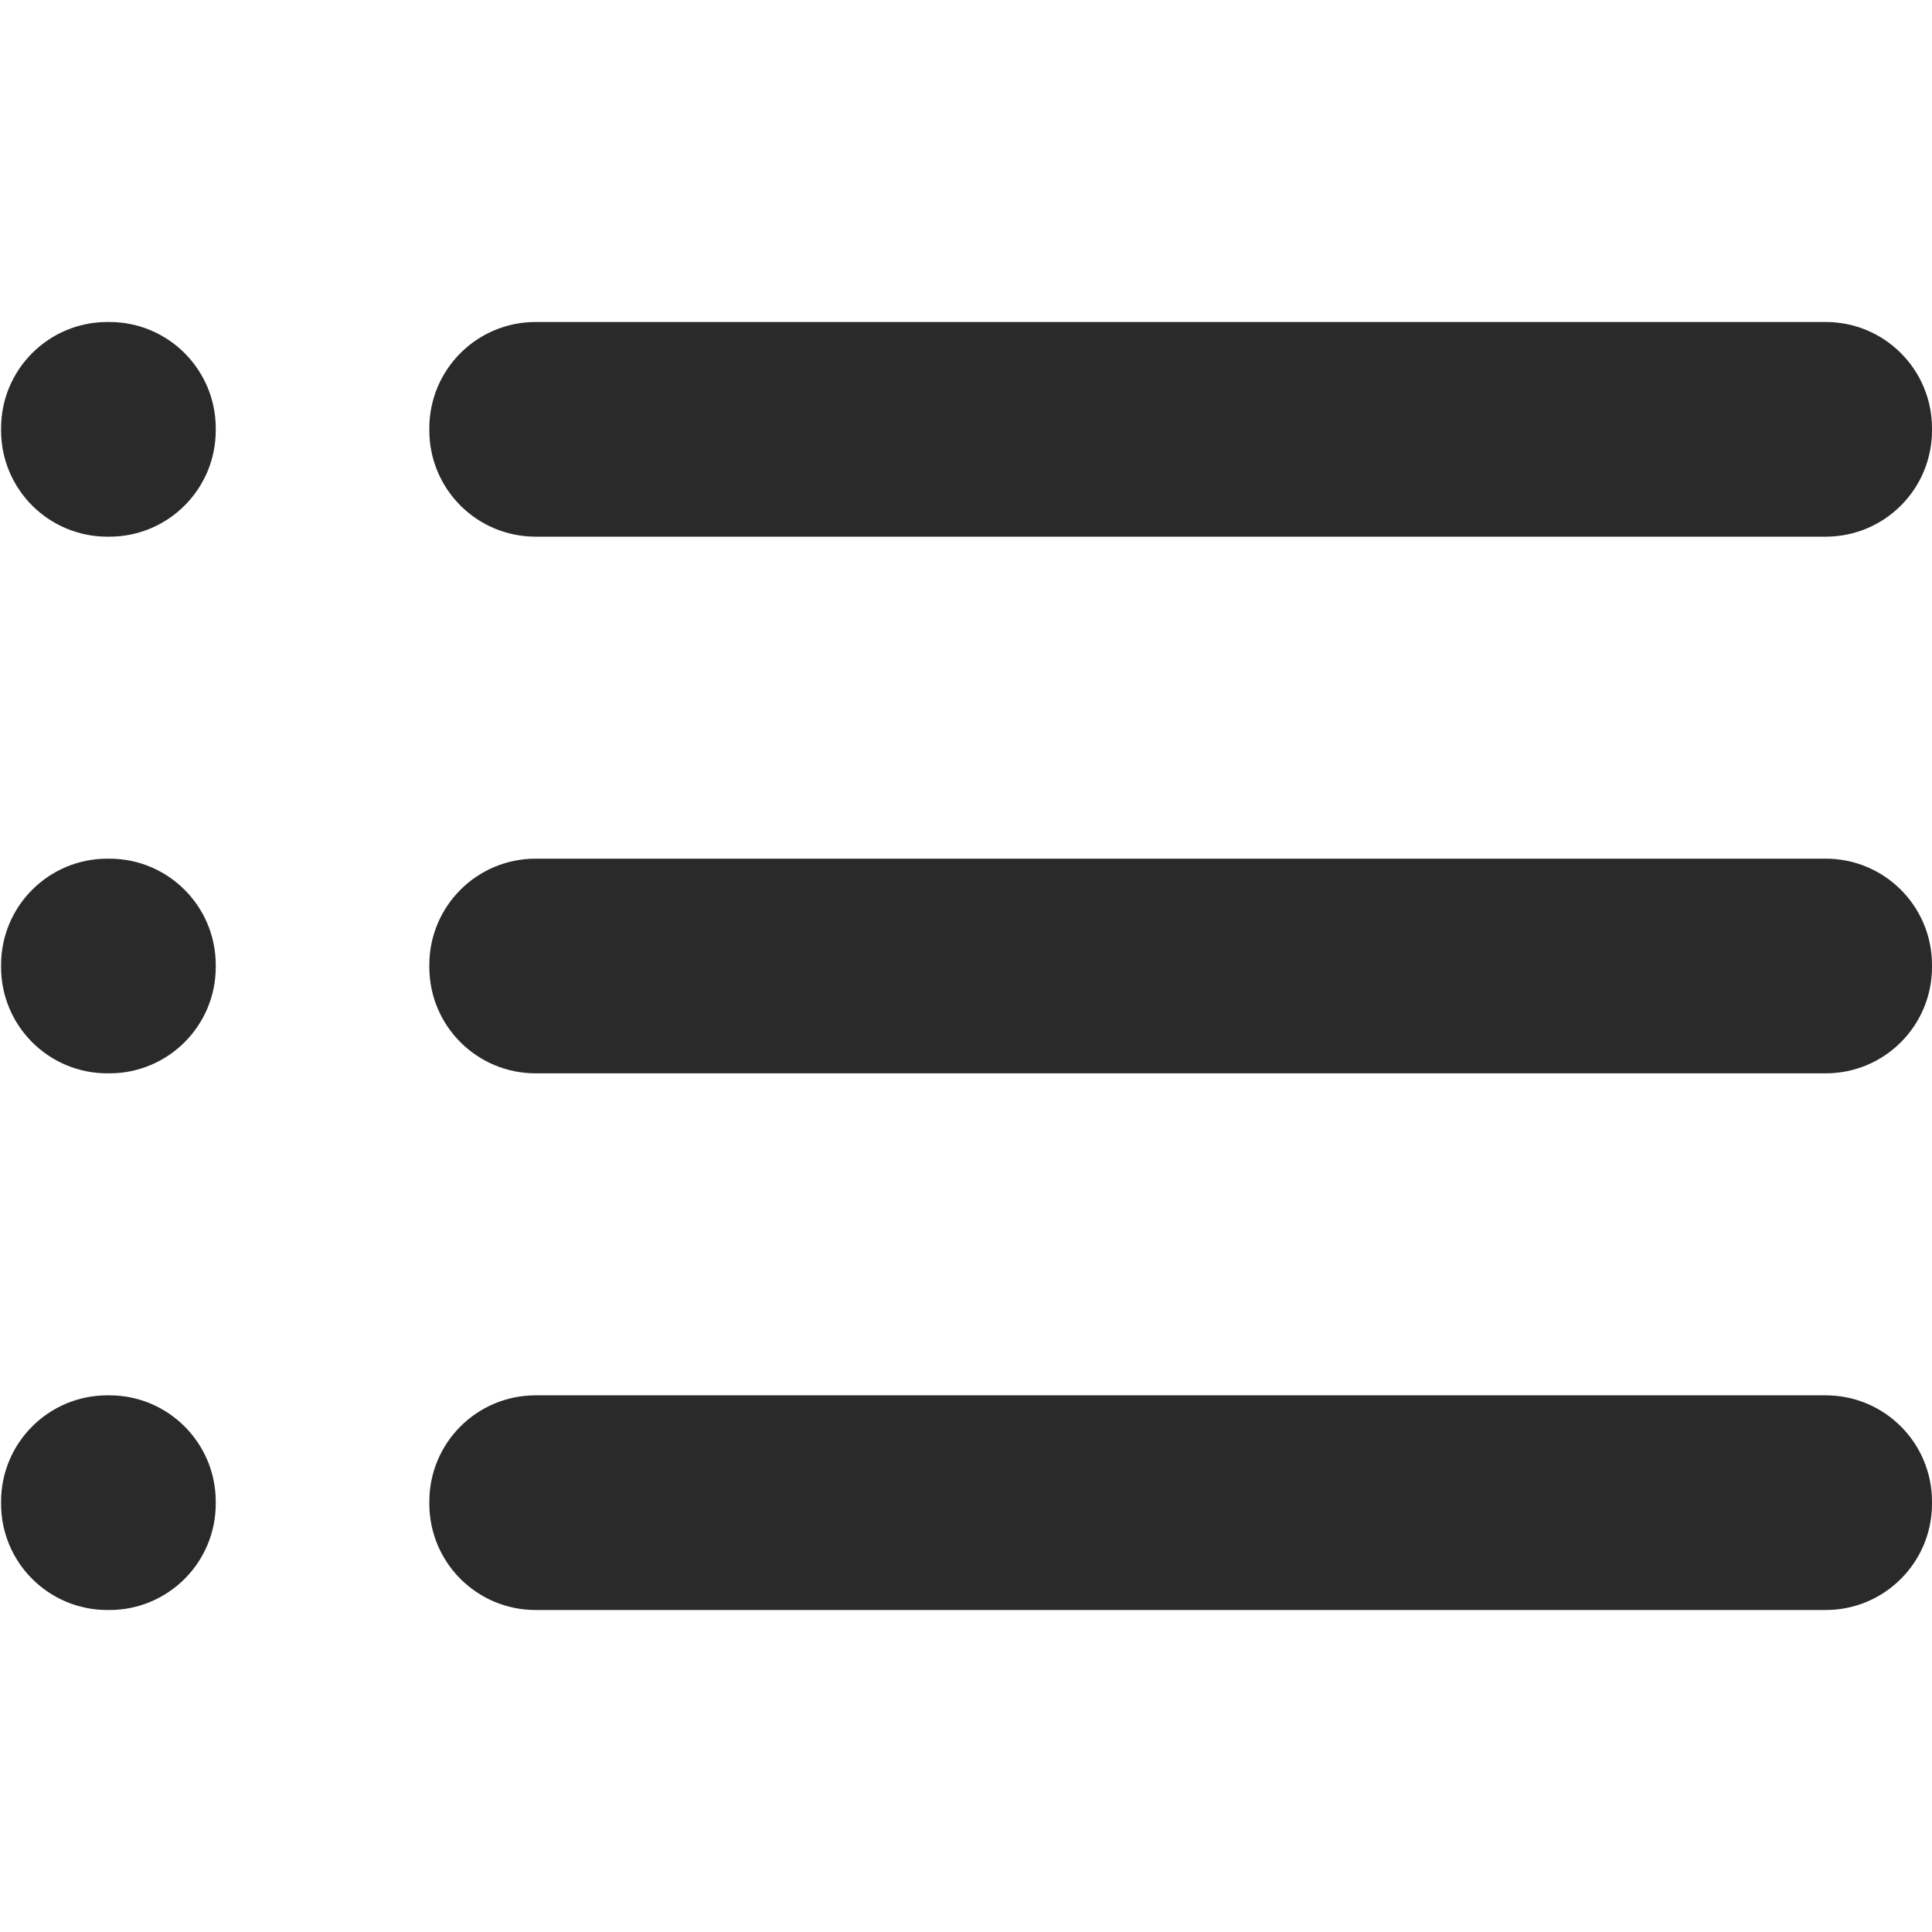 <svg width="18" height="18" viewBox="0 0 18 18" xmlns="http://www.w3.org/2000/svg" xmlns:sketch="http://www.bohemiancoding.com/sketch/ns"><title>bullet-list</title><desc>Created with Sketch.</desc><path d="M18 3.99c0-.547-.443-.99-.99-.99h-12.02c-.547 0-.99.443-.99.99v.02c0 .547.443.99.99.99h12.02c.547 0 .99-.443.99-.99v-.02zm-16.98-.99h-.02c-.547 0-.99.443-.99.99v.02c0 .547.443.99.99.99h.02c.546 0 .99-.443.99-.99v-.02c0-.547-.444-.99-.99-.99zm16.98 5.99c0-.547-.443-.99-.99-.99h-12.02c-.547 0-.99.443-.99.99v.02c0 .547.443.99.99.99h12.02c.547 0 .99-.443.99-.99v-.02zm-16.98-.99h-.02c-.547 0-.99.443-.99.99v.02c0 .547.443.99.99.99h.02c.546 0 .99-.443.99-.99v-.02c0-.547-.444-.99-.99-.99zm16.98 5.99c0-.547-.443-.99-.99-.99h-12.02c-.547 0-.99.443-.99.99v.02c0 .547.443.99.99.99h12.02c.547 0 .99-.443.99-.99v-.02zm-16.98-.99h-.02c-.547 0-.99.443-.99.99v.02c0 .547.443.99.99.99h.02c.546 0 .99-.443.99-.99v-.02c0-.547-.444-.99-.99-.99z" sketch:type="MSShapeGroup" fill="#2B2A2A"/></svg>